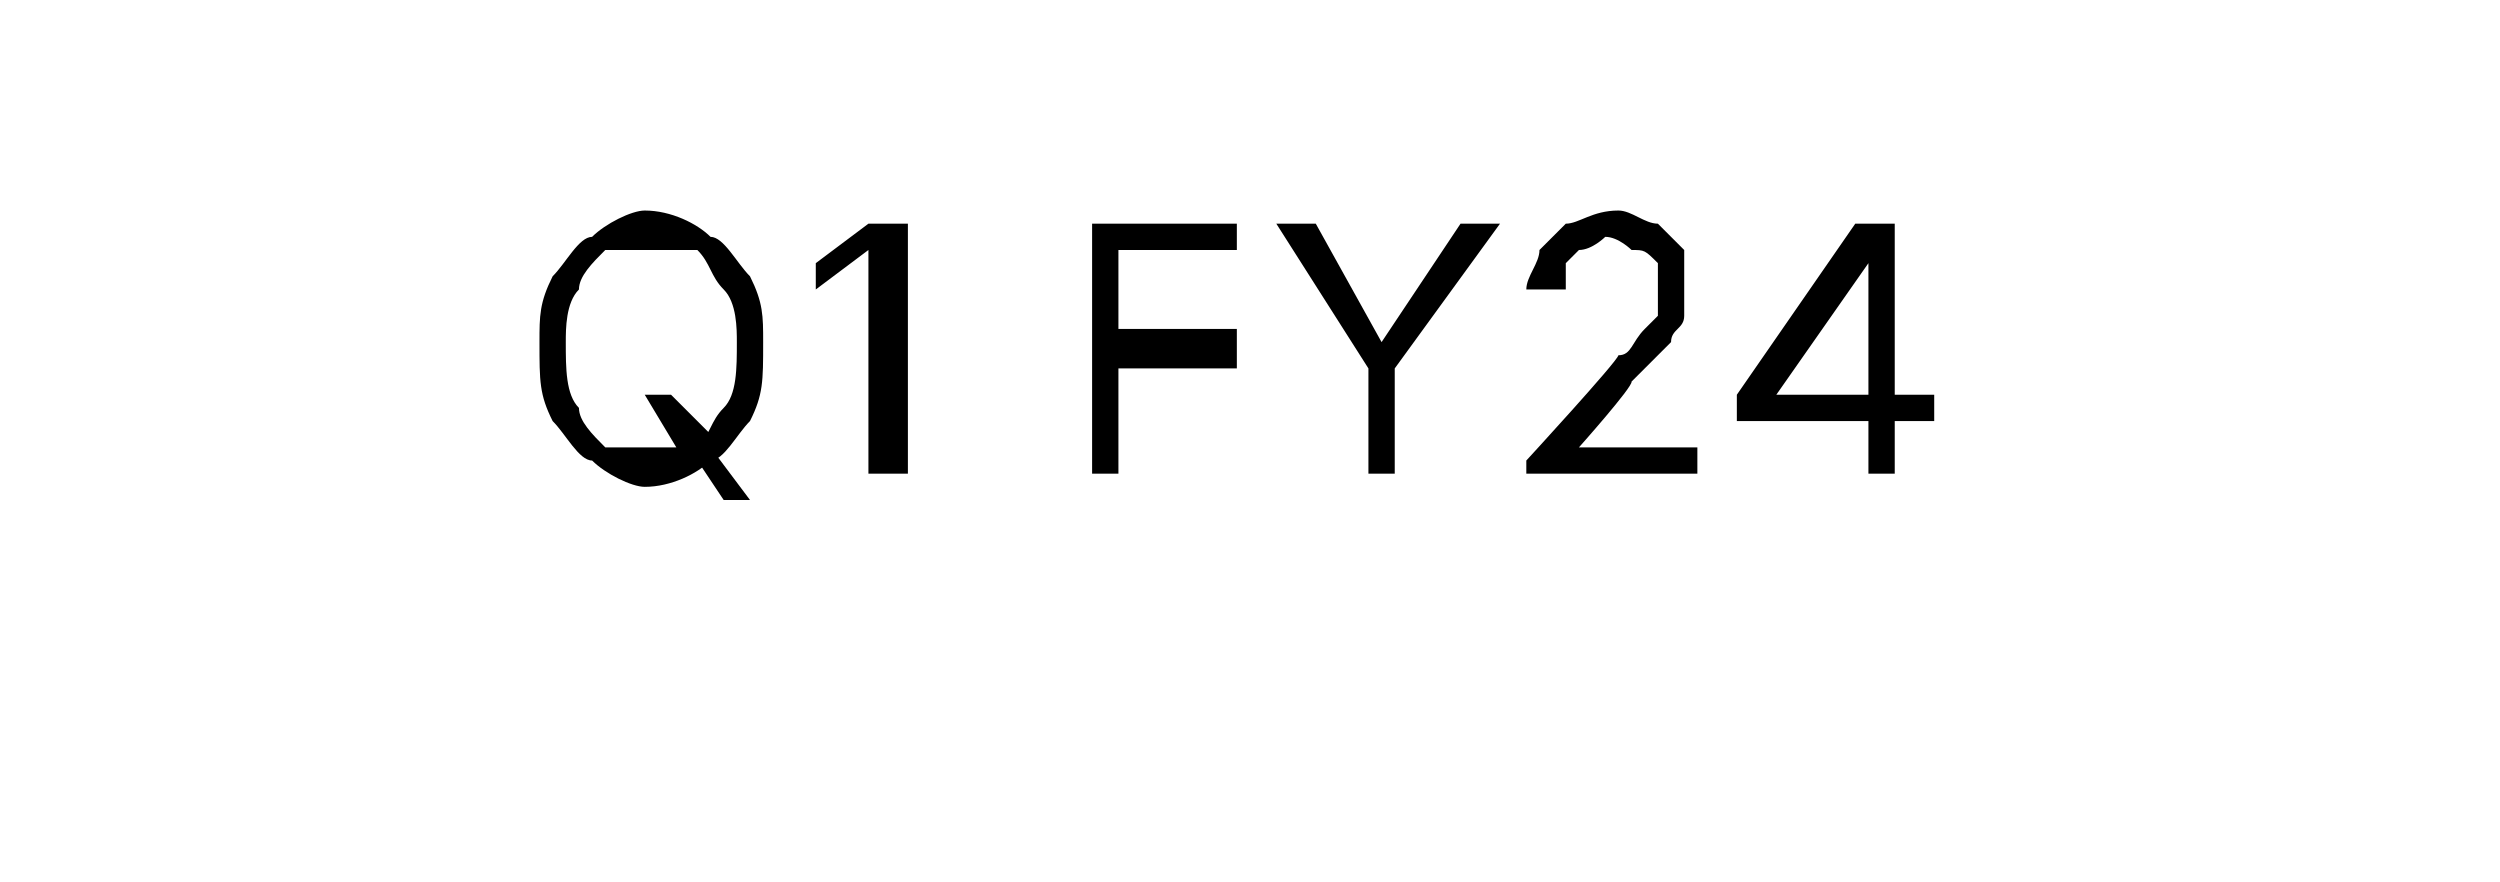 <?xml version="1.0" standalone="no"?><!DOCTYPE svg PUBLIC "-//W3C//DTD SVG 1.1//EN" "http://www.w3.org/Graphics/SVG/1.1/DTD/svg11.dtd"><svg xmlns="http://www.w3.org/2000/svg" version="1.1" width="19px" height="6.7px" viewBox="0 -1 19 6.7" style="top:-1px">  <desc>Q1 FY24</desc>  <defs/>  <g id="Polygon124761">    <path d="M 4.9 2 L 5.1 2 L 5.4 2.3 L 5.4 2.4 L 5.7 2.8 L 5.5 2.8 L 5.3 2.5 L 5.2 2.5 L 4.9 2 Z M 5.8 1.6 C 5.8 1.9 5.8 2 5.7 2.2 C 5.6 2.3 5.5 2.5 5.4 2.5 C 5.3 2.6 5.1 2.7 4.9 2.7 C 4.8 2.7 4.6 2.6 4.5 2.5 C 4.4 2.5 4.3 2.3 4.2 2.2 C 4.1 2 4.1 1.9 4.1 1.6 C 4.1 1.4 4.1 1.3 4.2 1.1 C 4.3 1 4.4 0.8 4.5 0.8 C 4.6 0.7 4.8 0.6 4.9 0.6 C 5.1 0.6 5.3 0.7 5.4 0.8 C 5.5 0.8 5.6 1 5.7 1.1 C 5.8 1.3 5.8 1.4 5.8 1.6 Z M 5.6 1.6 C 5.6 1.5 5.6 1.3 5.5 1.2 C 5.4 1.1 5.4 1 5.3 0.9 C 5.2 0.9 5.1 0.9 4.9 0.9 C 4.8 0.9 4.7 0.9 4.6 0.9 C 4.5 1 4.4 1.1 4.4 1.2 C 4.3 1.3 4.3 1.5 4.3 1.6 C 4.3 1.8 4.3 2 4.4 2.1 C 4.4 2.2 4.5 2.3 4.6 2.4 C 4.7 2.4 4.8 2.4 4.9 2.4 C 5.1 2.4 5.2 2.4 5.3 2.4 C 5.4 2.3 5.4 2.2 5.5 2.1 C 5.6 2 5.6 1.8 5.6 1.6 Z M 6.9 0.7 L 6.9 2.6 L 6.6 2.6 L 6.6 0.9 L 6.6 0.9 L 6.2 1.2 L 6.2 1 L 6.6 0.7 L 6.9 0.7 Z M 8.3 2.6 L 8.3 0.7 L 9.4 0.7 L 9.4 0.9 L 8.5 0.9 L 8.5 1.5 L 9.4 1.5 L 9.4 1.8 L 8.5 1.8 L 8.5 2.6 L 8.3 2.6 Z M 9.7 0.7 L 10 0.7 L 10.5 1.6 L 10.5 1.6 L 11.1 0.7 L 11.4 0.7 L 10.6 1.8 L 10.6 2.6 L 10.4 2.6 L 10.4 1.8 L 9.7 0.7 Z M 11.6 2.6 L 11.6 2.5 C 11.6 2.5 12.29 1.75 12.3 1.7 C 12.4 1.7 12.4 1.6 12.5 1.5 C 12.5 1.5 12.6 1.4 12.6 1.4 C 12.6 1.3 12.6 1.2 12.6 1.2 C 12.6 1.1 12.6 1.1 12.6 1 C 12.5 0.9 12.5 0.9 12.4 0.9 C 12.4 0.9 12.3 0.8 12.2 0.8 C 12.2 0.8 12.1 0.9 12 0.9 C 12 0.9 11.9 1 11.9 1 C 11.9 1.1 11.9 1.1 11.9 1.2 C 11.9 1.2 11.6 1.2 11.6 1.2 C 11.6 1.1 11.7 1 11.7 0.9 C 11.8 0.8 11.8 0.8 11.9 0.7 C 12 0.7 12.1 0.6 12.3 0.6 C 12.4 0.6 12.5 0.7 12.6 0.7 C 12.7 0.8 12.7 0.8 12.8 0.9 C 12.8 1 12.8 1.1 12.8 1.2 C 12.8 1.3 12.8 1.3 12.8 1.4 C 12.8 1.5 12.7 1.5 12.7 1.6 C 12.6 1.7 12.5 1.8 12.4 1.9 C 12.41 1.94 12 2.4 12 2.4 L 12 2.4 L 12.9 2.4 L 12.9 2.6 L 11.6 2.6 Z M 13.2 2.2 L 13.2 2 L 14.1 0.7 L 14.3 0.7 L 14.3 1 L 14.2 1 L 13.5 2 L 13.5 2 L 14.7 2 L 14.7 2.2 L 13.2 2.2 Z M 14.2 2.6 L 14.2 2.2 L 14.2 2.1 L 14.2 0.7 L 14.4 0.7 L 14.4 2.6 L 14.2 2.6 Z " stroke="none" fill="#000"/>  </g></svg>